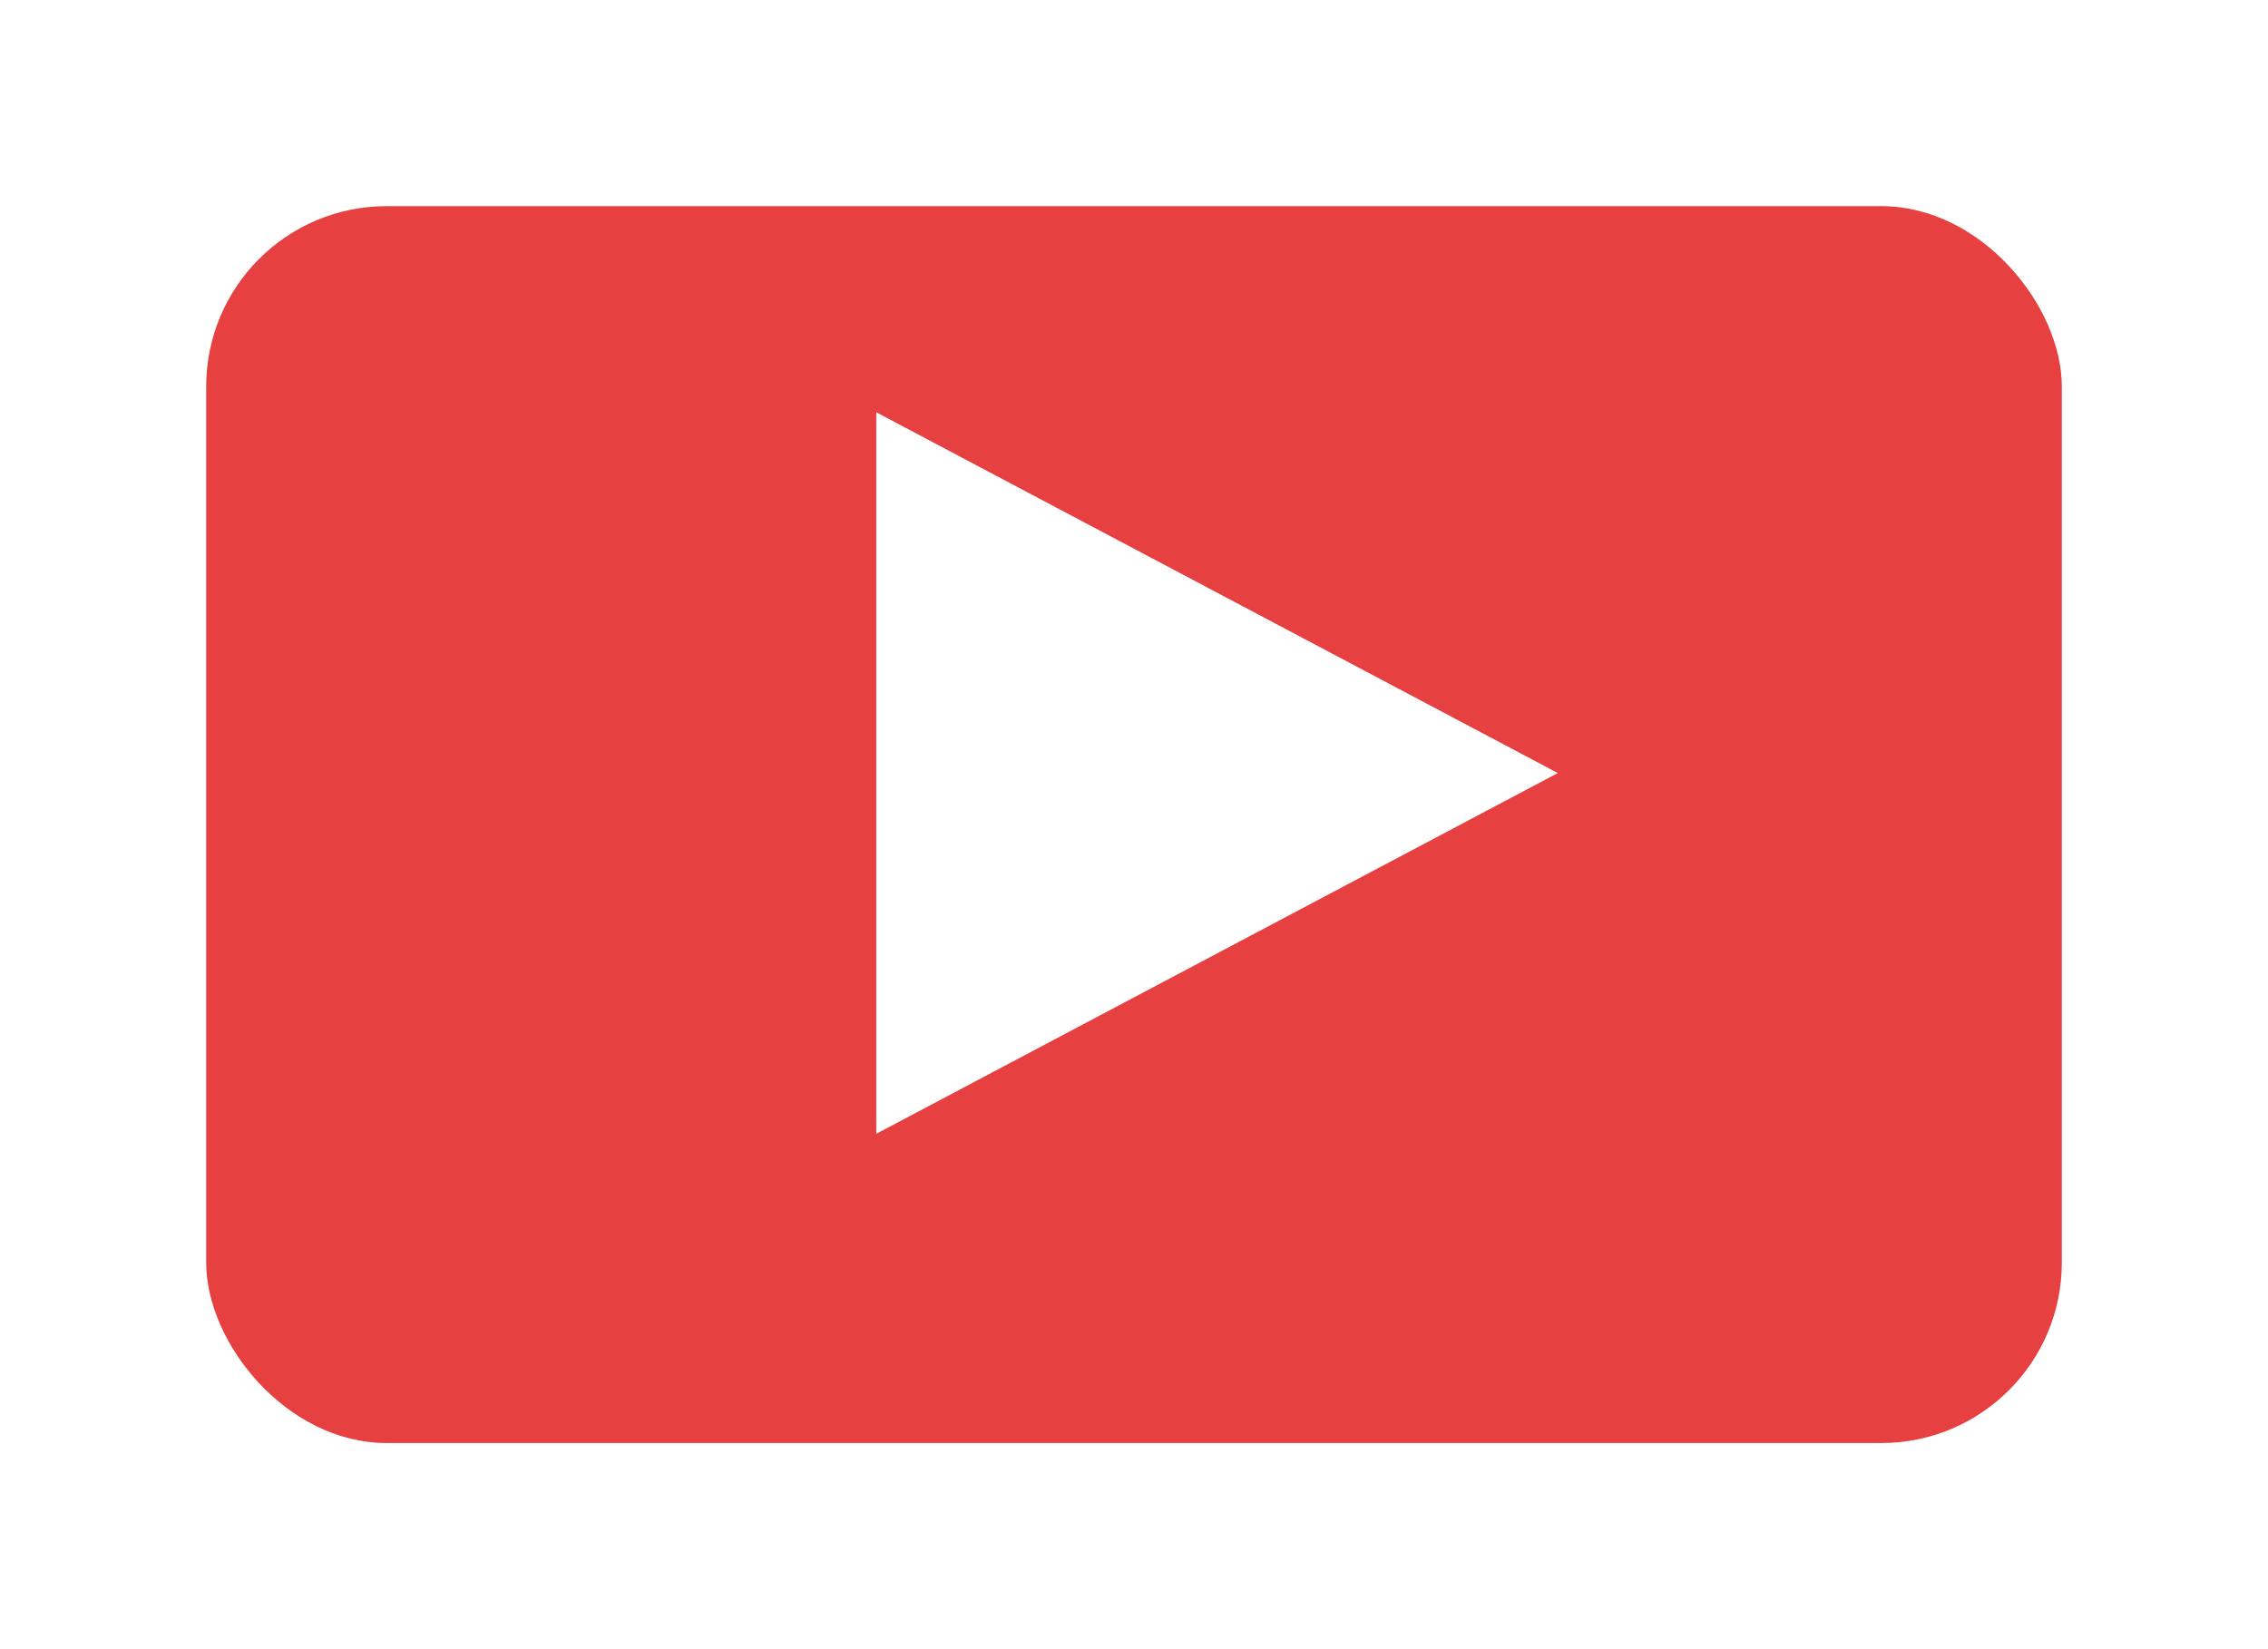 <svg width="176" height="128" viewBox="0 0 176 128" fill="none" xmlns="http://www.w3.org/2000/svg">
<g filter="url(#filter0_d)">
<rect x="16" y="12" width="144" height="96" rx="14" fill="#E64040"/>
</g>
<path d="M120.889 60L68 88V32L120.889 60Z" fill="white"/>
<defs>
<filter id="filter0_d" x="0" y="0" width="176" height="128" filterUnits="userSpaceOnUse" color-interpolation-filters="sRGB">
<feFlood flood-opacity="0" result="BackgroundImageFix"/>
<feColorMatrix in="SourceAlpha" type="matrix" values="0 0 0 0 0 0 0 0 0 0 0 0 0 0 0 0 0 0 127 0"/>
<feOffset dy="4"/>
<feGaussianBlur stdDeviation="8"/>
<feColorMatrix type="matrix" values="0 0 0 0 0 0 0 0 0 0 0 0 0 0 0 0 0 0 0.3 0"/>
<feBlend mode="normal" in2="BackgroundImageFix" result="effect1_dropShadow"/>
<feBlend mode="normal" in="SourceGraphic" in2="effect1_dropShadow" result="shape"/>
</filter>
</defs>
</svg>
